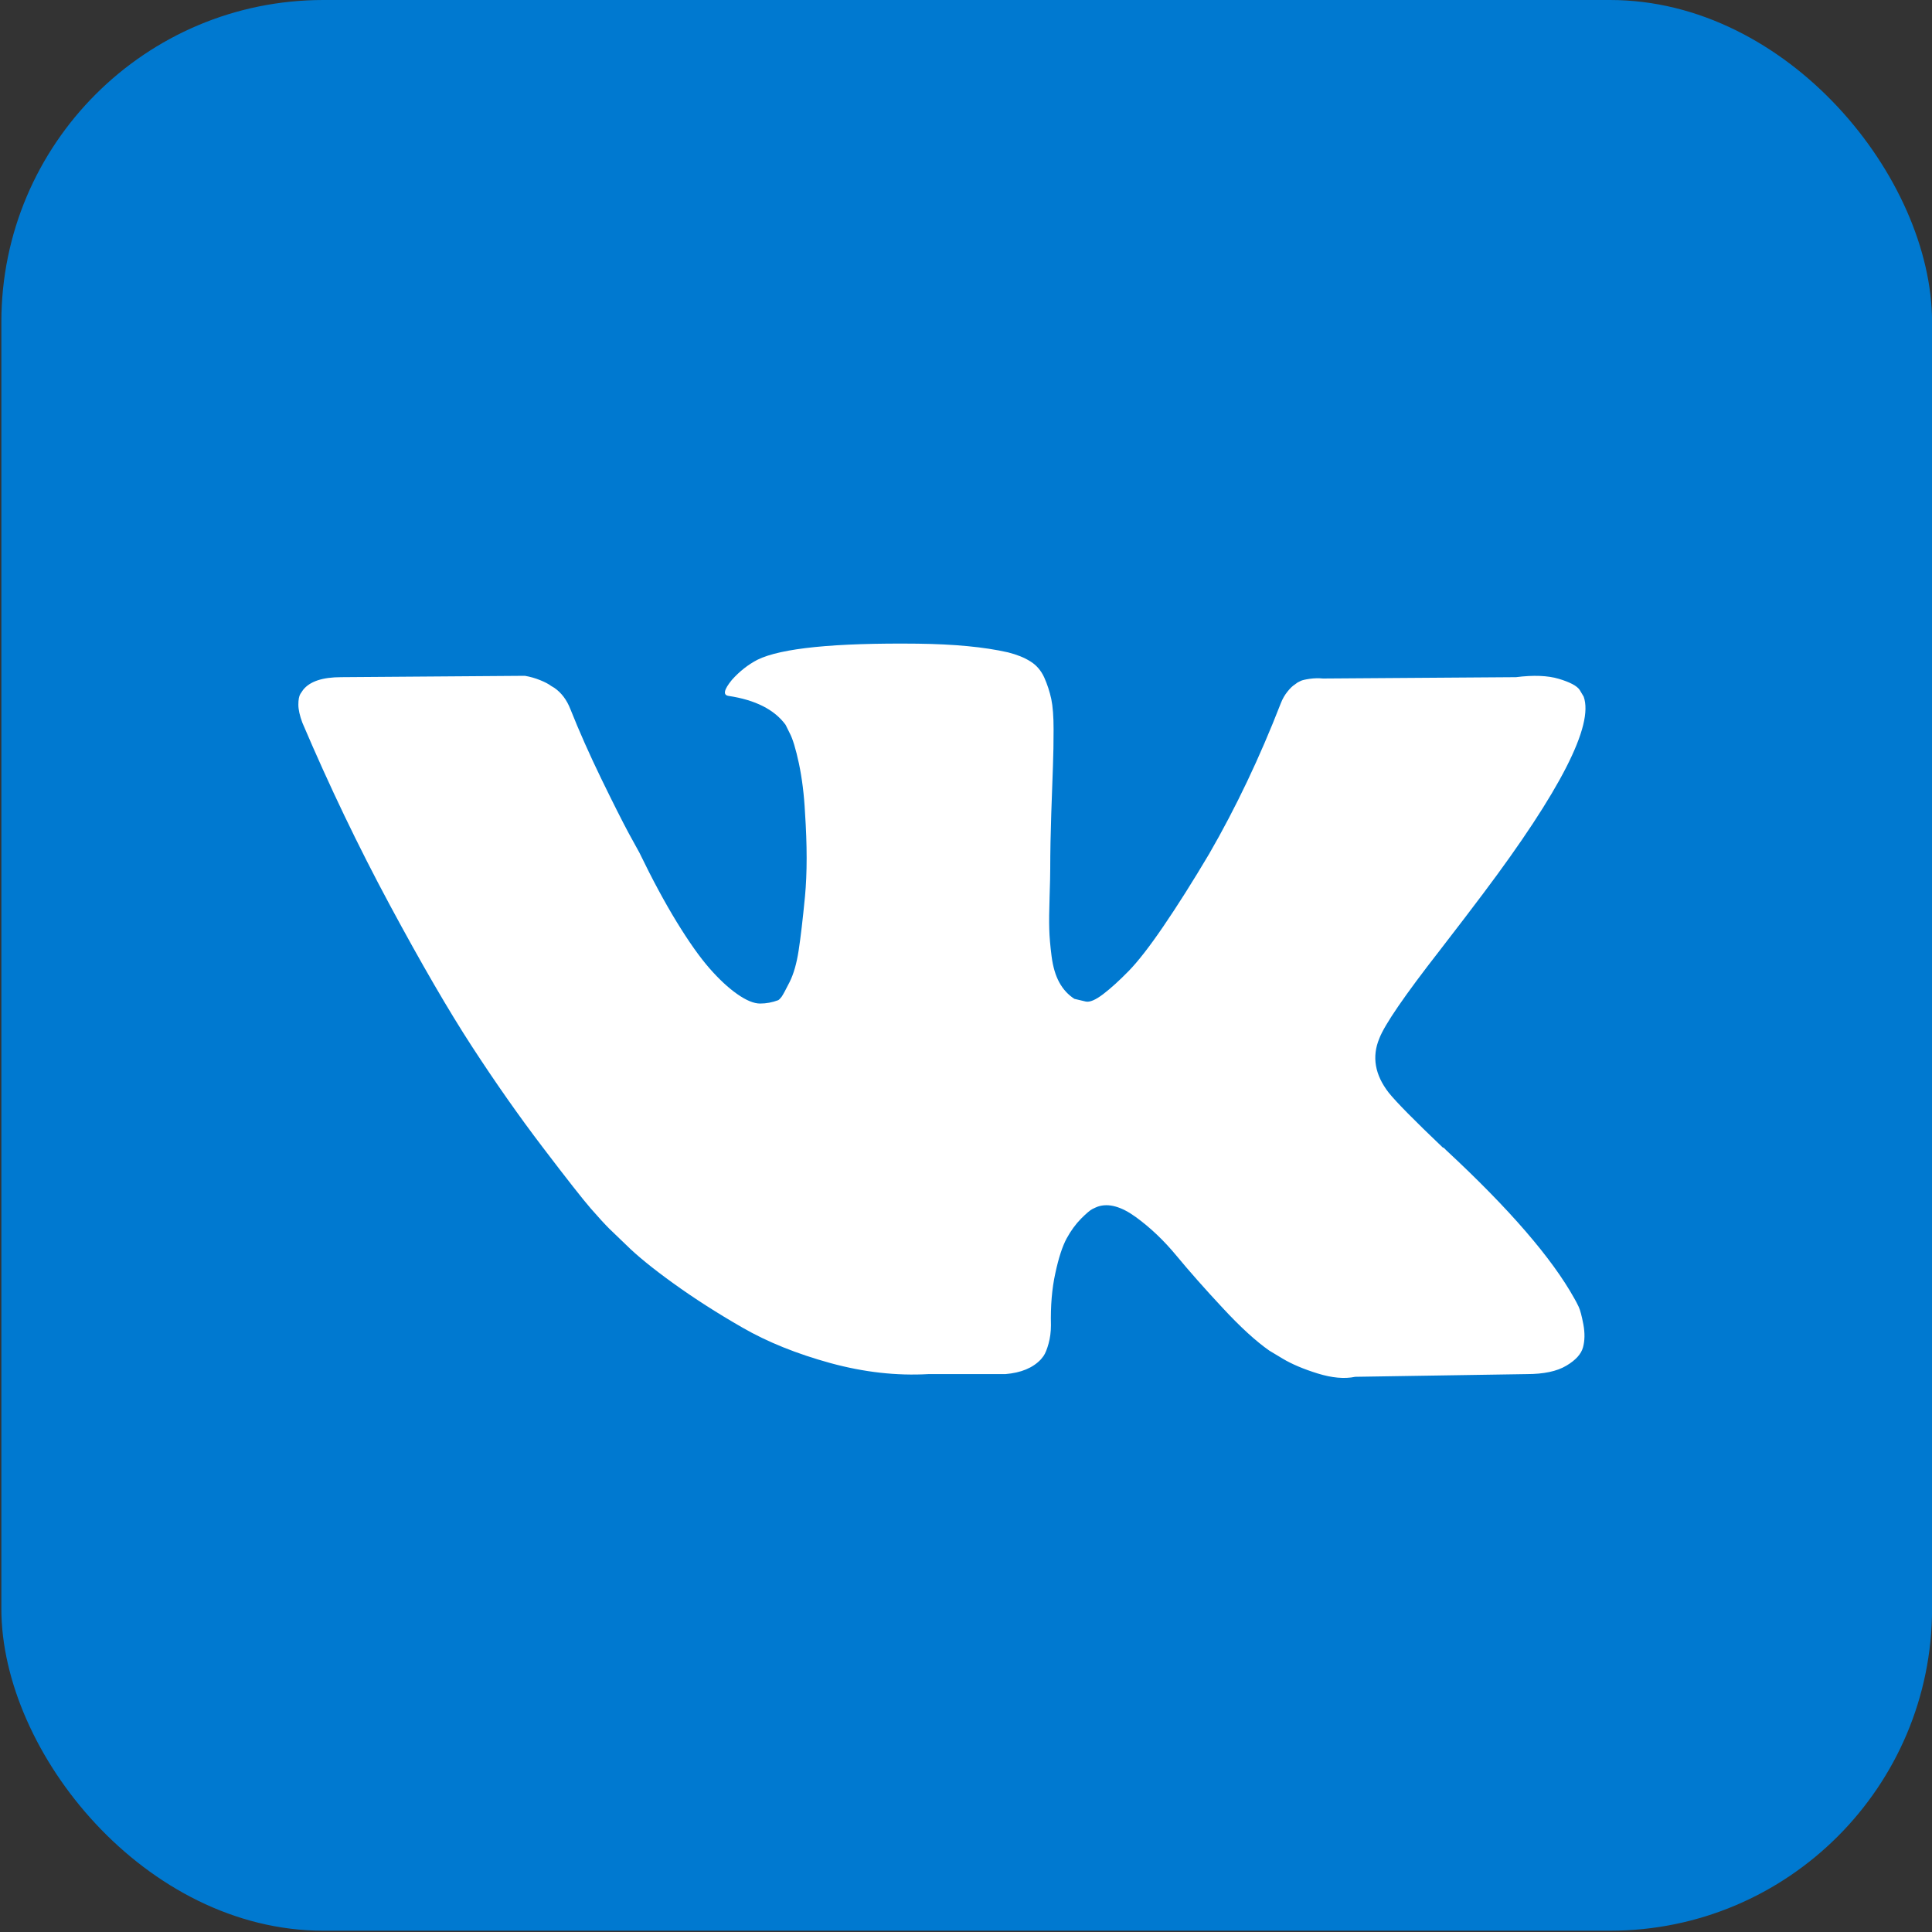 <svg
  width="30"
  height="30"
  viewBox="0 0 30 30"
  fill="none"
  xmlns="http://www.w3.org/2000/svg"
>
  <rect x="0" y="0" width="30" height="30" fill="#333333" stroke="none"/>
  <rect x="0.021" width="29.98" height="29.98" rx="5" fill="#0079D0" />
  <path
    d="M22.354 14.761C22.638 14.393 22.864 14.098 23.03 13.876C24.23 12.28 24.751 11.261 24.591 10.817L24.529 10.713C24.487 10.65 24.379 10.593 24.206 10.541C24.032 10.489 23.811 10.481 23.54 10.515L20.543 10.536C20.474 10.529 20.404 10.531 20.335 10.541C20.266 10.551 20.221 10.562 20.2 10.572C20.179 10.583 20.162 10.591 20.148 10.598L20.106 10.629C20.072 10.65 20.033 10.687 19.992 10.739C19.95 10.791 19.915 10.851 19.888 10.921C19.562 11.76 19.191 12.541 18.774 13.262C18.518 13.693 18.282 14.066 18.067 14.381C17.852 14.697 17.671 14.929 17.526 15.078C17.38 15.227 17.248 15.347 17.13 15.437C17.012 15.527 16.922 15.565 16.86 15.552C16.797 15.538 16.738 15.524 16.683 15.51C16.586 15.447 16.508 15.363 16.449 15.255C16.39 15.148 16.35 15.012 16.329 14.849C16.308 14.686 16.296 14.546 16.293 14.428C16.289 14.31 16.291 14.143 16.298 13.928C16.305 13.713 16.308 13.568 16.308 13.491C16.308 13.228 16.314 12.941 16.324 12.633C16.334 12.324 16.343 12.079 16.35 11.899C16.357 11.719 16.36 11.528 16.36 11.326C16.36 11.126 16.348 10.968 16.324 10.853C16.299 10.739 16.263 10.628 16.215 10.52C16.166 10.413 16.095 10.329 16.001 10.271C15.907 10.211 15.791 10.165 15.653 10.13C15.285 10.046 14.816 10.002 14.248 9.995C12.957 9.981 12.128 10.064 11.761 10.245C11.615 10.321 11.483 10.425 11.365 10.557C11.24 10.71 11.223 10.793 11.313 10.806C11.73 10.869 12.024 11.018 12.198 11.254L12.26 11.379C12.309 11.469 12.357 11.629 12.406 11.857C12.454 12.086 12.486 12.34 12.5 12.617C12.534 13.124 12.534 13.557 12.5 13.918C12.465 14.279 12.432 14.56 12.401 14.761C12.37 14.962 12.323 15.125 12.261 15.249C12.198 15.375 12.156 15.451 12.136 15.479C12.115 15.506 12.097 15.524 12.084 15.531C11.993 15.565 11.9 15.583 11.803 15.583C11.705 15.583 11.588 15.534 11.449 15.437C11.31 15.34 11.166 15.206 11.017 15.036C10.868 14.866 10.7 14.629 10.512 14.323C10.325 14.018 10.13 13.657 9.929 13.241L9.763 12.939C9.659 12.745 9.517 12.463 9.336 12.091C9.156 11.72 8.996 11.361 8.858 11.014C8.802 10.869 8.719 10.758 8.608 10.681L8.556 10.65C8.521 10.623 8.466 10.593 8.389 10.562C8.313 10.531 8.233 10.508 8.15 10.494L5.299 10.515C5.007 10.515 4.81 10.581 4.706 10.713L4.664 10.775C4.643 10.81 4.633 10.866 4.633 10.942C4.633 11.018 4.654 11.112 4.695 11.222C5.112 12.201 5.564 13.144 6.053 14.053C6.542 14.962 6.967 15.694 7.328 16.249C7.689 16.804 8.056 17.328 8.431 17.82C8.806 18.313 9.054 18.628 9.175 18.767C9.296 18.906 9.392 19.01 9.461 19.079L9.721 19.329C9.888 19.495 10.133 19.695 10.455 19.927C10.778 20.16 11.135 20.389 11.527 20.614C11.919 20.84 12.375 21.023 12.895 21.166C13.415 21.308 13.922 21.365 14.415 21.337H15.611C15.854 21.317 16.038 21.241 16.163 21.108L16.204 21.056C16.232 21.015 16.258 20.951 16.282 20.864C16.306 20.777 16.319 20.682 16.319 20.578C16.312 20.28 16.334 20.011 16.387 19.771C16.438 19.532 16.497 19.352 16.563 19.23C16.629 19.109 16.704 19.007 16.787 18.923C16.87 18.84 16.929 18.79 16.964 18.773C16.999 18.756 17.027 18.743 17.047 18.736C17.214 18.68 17.41 18.734 17.635 18.897C17.861 19.061 18.072 19.261 18.27 19.501C18.468 19.74 18.705 20.009 18.983 20.307C19.26 20.606 19.503 20.828 19.711 20.973L19.919 21.098C20.058 21.181 20.238 21.258 20.46 21.327C20.683 21.396 20.877 21.414 21.043 21.379L23.707 21.337C23.971 21.337 24.175 21.294 24.321 21.207C24.467 21.121 24.553 21.025 24.581 20.921C24.609 20.817 24.611 20.7 24.587 20.568C24.562 20.436 24.538 20.344 24.514 20.292C24.489 20.24 24.467 20.197 24.446 20.162C24.099 19.538 23.437 18.771 22.458 17.862L22.438 17.842L22.427 17.831L22.417 17.821H22.406C21.962 17.398 21.681 17.113 21.564 16.967C21.349 16.69 21.3 16.409 21.418 16.125C21.501 15.909 21.813 15.455 22.354 14.761Z"
    fill="white"
  />
</svg>
